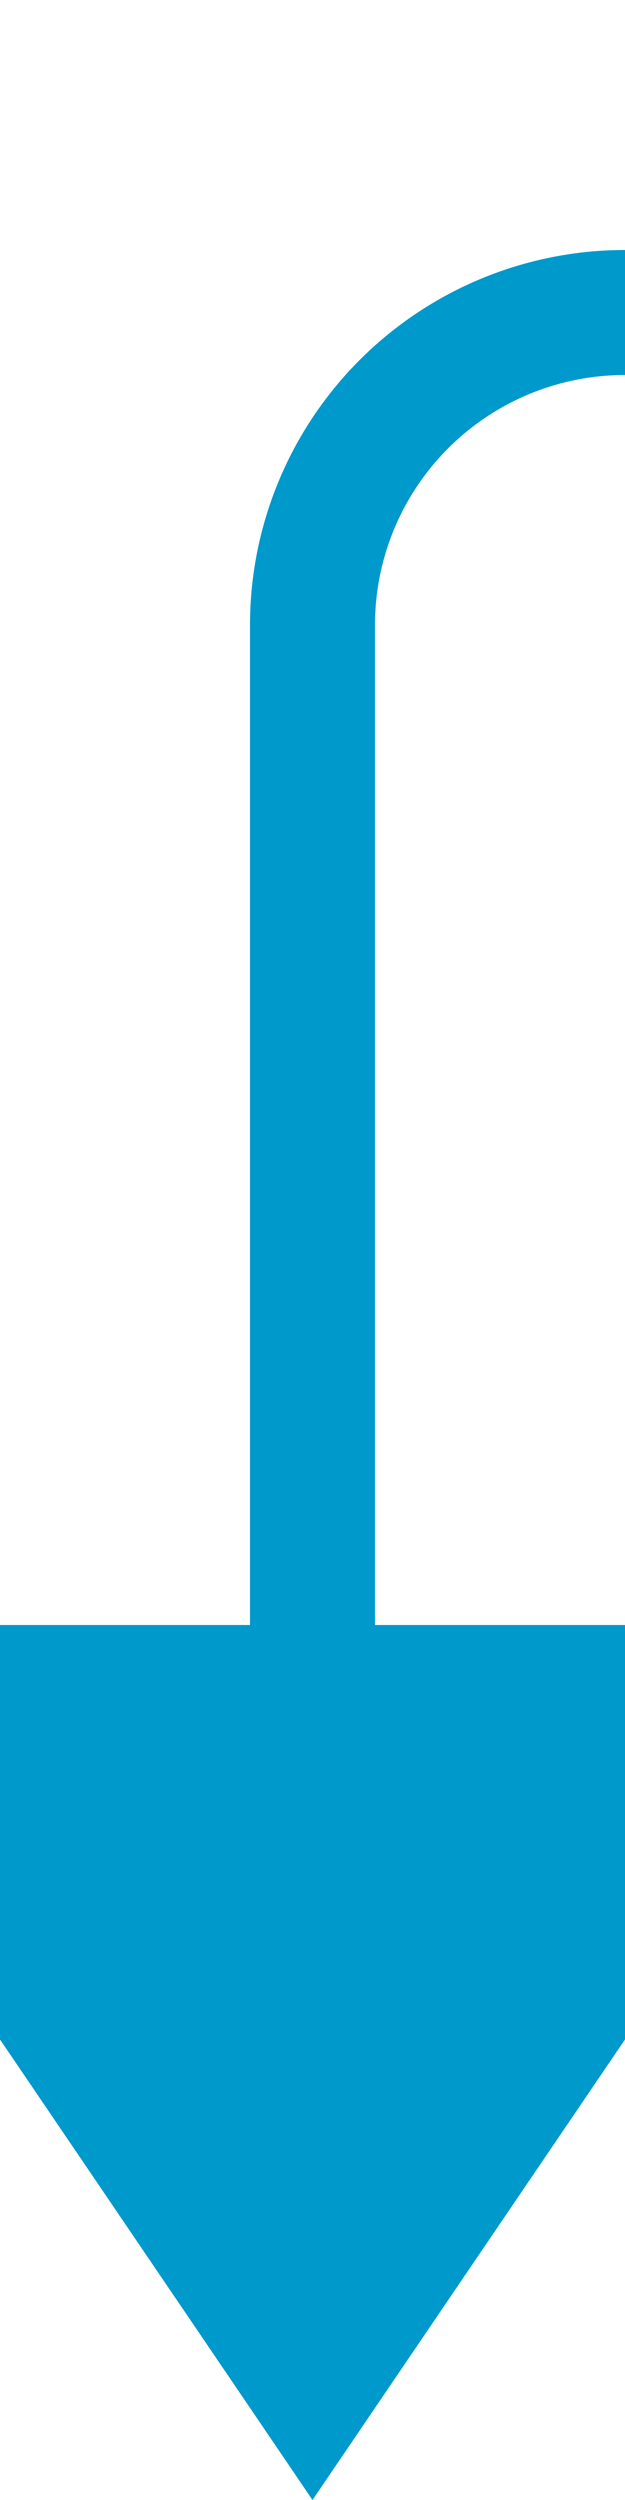 ﻿<?xml version="1.0" encoding="utf-8"?>
<svg version="1.1" xmlns:xlink="http://www.w3.org/1999/xlink" width="10px" height="40px" preserveAspectRatio="xMidYMin meet" viewBox="214 1215  8 40" xmlns="http://www.w3.org/2000/svg">
  <path d="M 914 1195  L 914 1215  A 5 5 0 0 1 909 1220 L 223 1220  A 5 5 0 0 0 218 1225 L 218 1243  " stroke-width="2" stroke="#0099cc" fill="none" />
  <path d="M 208.5 1241  L 218 1255  L 227.5 1241  L 208.5 1241  Z " fill-rule="nonzero" fill="#0099cc" stroke="none" />
</svg>